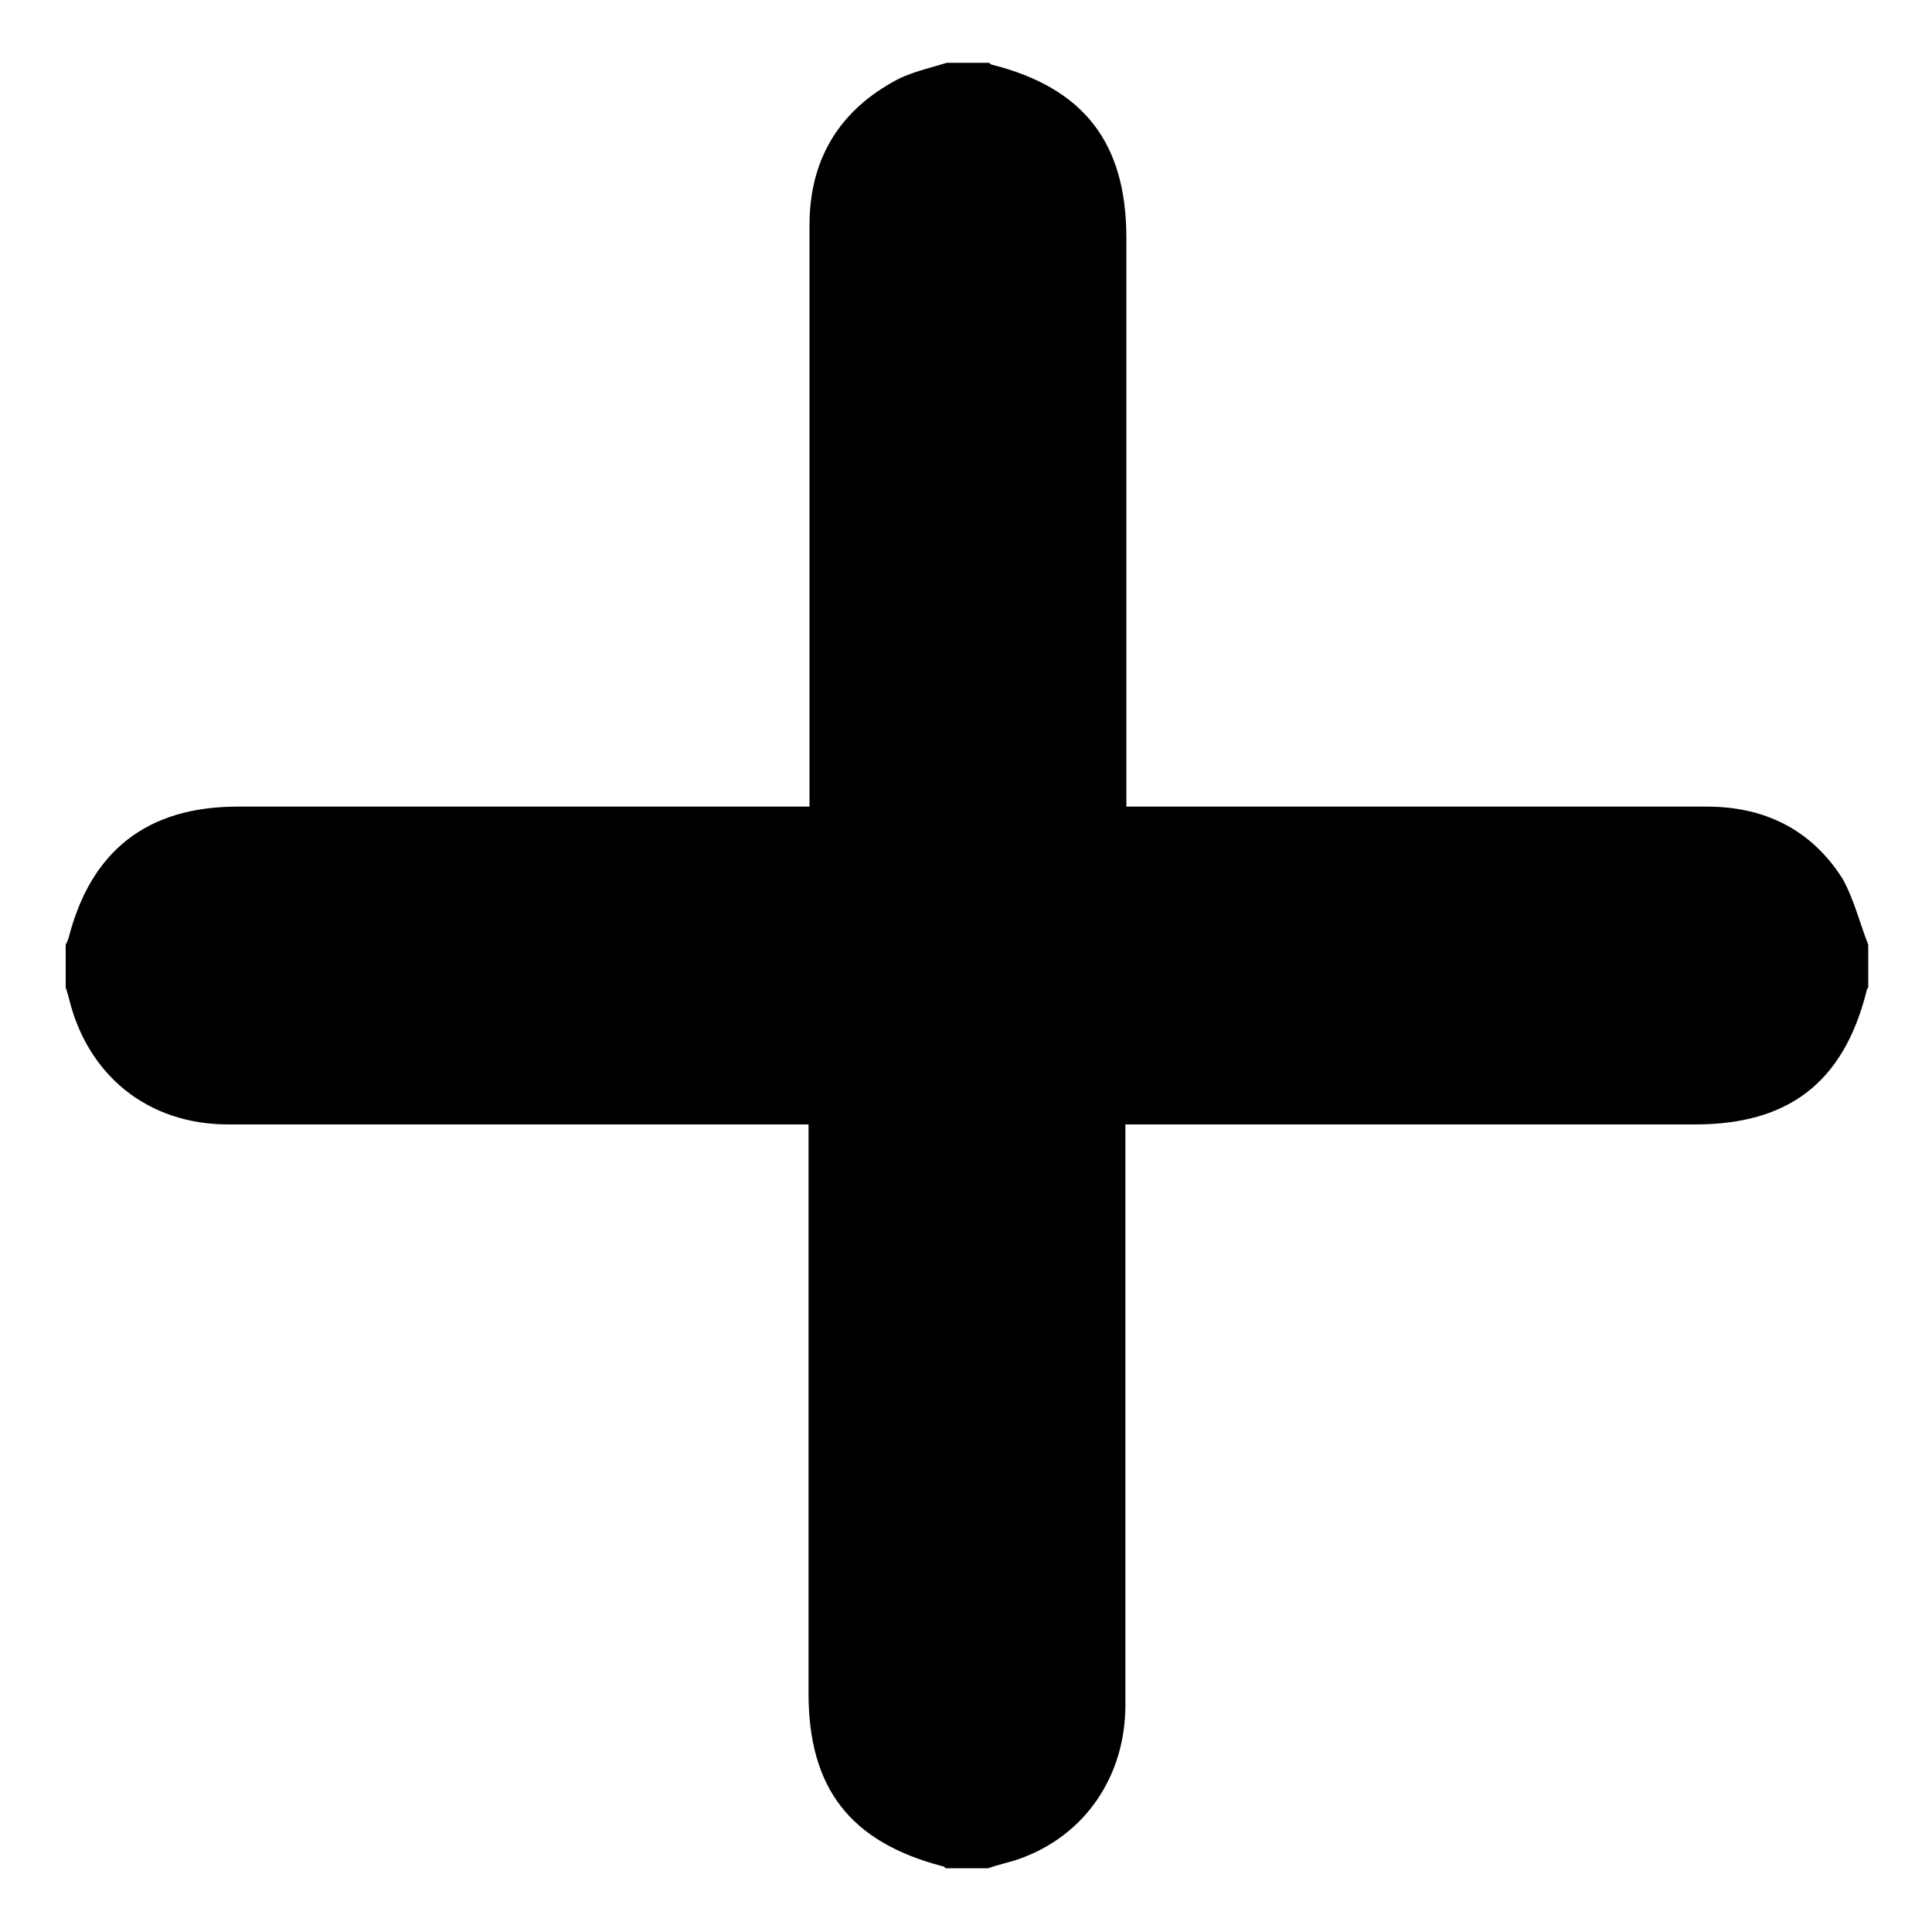 <?xml version="1.0" encoding="utf-8"?>
<!-- Generator: Adobe Illustrator 21.0.0, SVG Export Plug-In . SVG Version: 6.00 Build 0)  -->
<svg version="1.1" id="Layer_1" xmlns="http://www.w3.org/2000/svg" xmlns:xlink="http://www.w3.org/1999/xlink" x="0px" y="0px"
	 viewBox="0 0 200 200" style="enable-background:new 0 0 200 200;" xml:space="preserve">
<g>
	<g>
		<g>
			<path d="M193.4,97.8c0,1.5,0,2.9,0,4.4c-0.1,0.2-0.2,0.3-0.2,0.5c-2.4,9.4-8.1,13.7-17.7,13.7c-18.9,0-37.8,0-56.7,0
				c-0.7,0-1.4,0-2.3,0c0,0.9,0,1.6,0,2.3c0,19.3,0,38.6,0,57.8c0,7.4-4.2,13.5-10.9,15.9c-1.1,0.4-2.2,0.6-3.3,1
				c-1.5,0-2.9,0-4.4,0c-0.1-0.1-0.2-0.2-0.3-0.2c-9.6-2.5-13.9-8.1-13.9-17.9c0-18.9,0-37.7,0-56.6c0-0.7,0-1.4,0-2.3
				c-0.9,0-1.6,0-2.3,0c-19.3,0-38.6,0-57.8,0c-8.3,0-14.6-5.1-16.5-13.2c-0.1-0.3-0.2-0.7-0.3-1c0-1.5,0-2.9,0-4.4
				c0.1-0.2,0.2-0.4,0.3-0.7c2.3-9,8.1-13.6,17.5-13.6c19,0,38,0,57,0c0.7,0,1.4,0,2.2,0c0-1,0-1.7,0-2.4c0-19.3,0-38.5,0-57.8
				c0-6.6,2.9-11.6,8.6-14.8c1.7-1,3.7-1.4,5.6-2c1.5,0,2.9,0,4.4,0c0.1,0.1,0.2,0.2,0.3,0.2c9.5,2.4,13.9,8.1,13.9,17.9
				c0,18.9,0,37.7,0,56.6c0,0.7,0,1.4,0,2.3c0.9,0,1.6,0,2.3,0c19.3,0,38.6,0,57.8,0c6,0,10.8,2.4,14,7.4
				C191.9,93,192.5,95.5,193.4,97.8z"/>
		</g>
	</g>
</g>
</svg>
